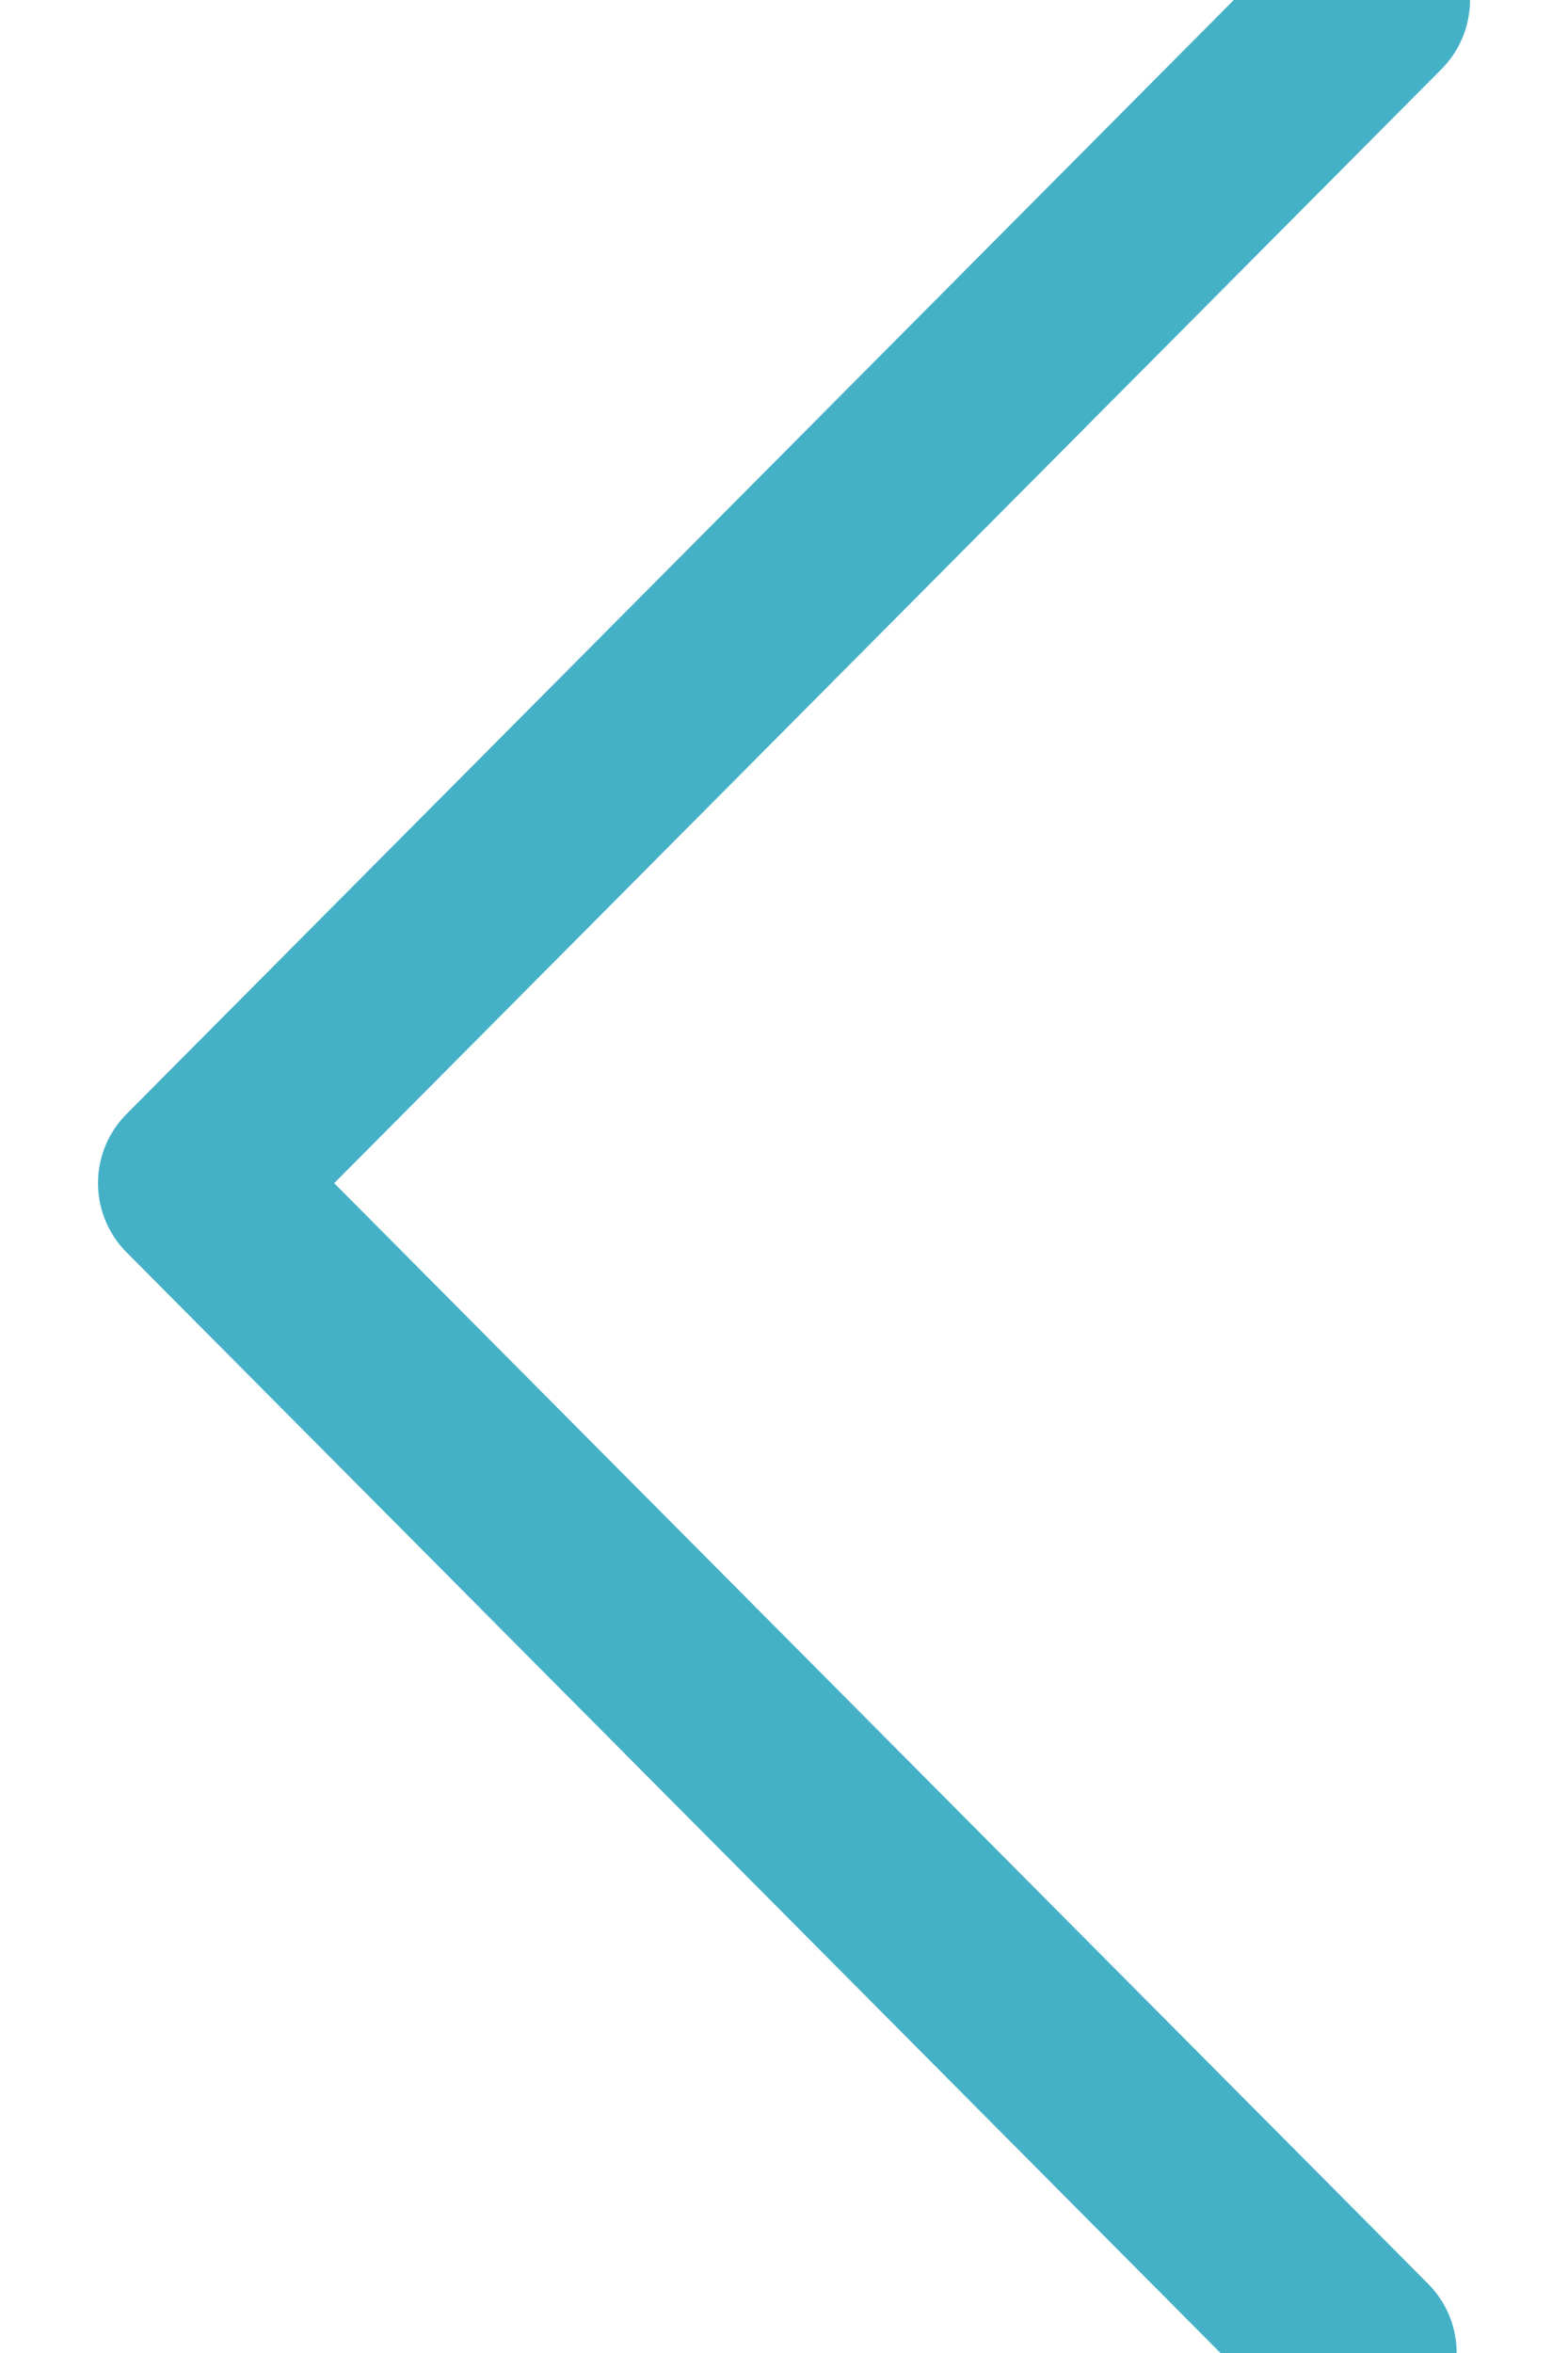 <?xml version="1.0" encoding="UTF-8"?>
<svg width="8px" height="12px" viewBox="0 0 8 12" version="1.1" xmlns="http://www.w3.org/2000/svg" xmlns:xlink="http://www.w3.org/1999/xlink">
    <!-- Generator: Sketch 45.1 (43504) - http://www.bohemiancoding.com/sketch -->
    <title>Path 2</title>
    <desc>Created with Sketch.</desc>
    <defs></defs>
    <g id="Symbols" stroke="none" stroke-width="1" fill="none" fill-rule="evenodd" stroke-linecap="round" stroke-linejoin="round">
        <g id="Cart-slide-product" transform="translate(-312, -26)" stroke="#45B1C7">
            <g id="Stacked-Group-3" transform="translate(313, 13)">
                <polyline id="Path-2" transform="translate(3, 19) scale(-1, -1) translate(-3, -19) " points="0.068 13 6 18.966 0 25"></polyline>
            </g>
        </g>
    </g>
</svg>